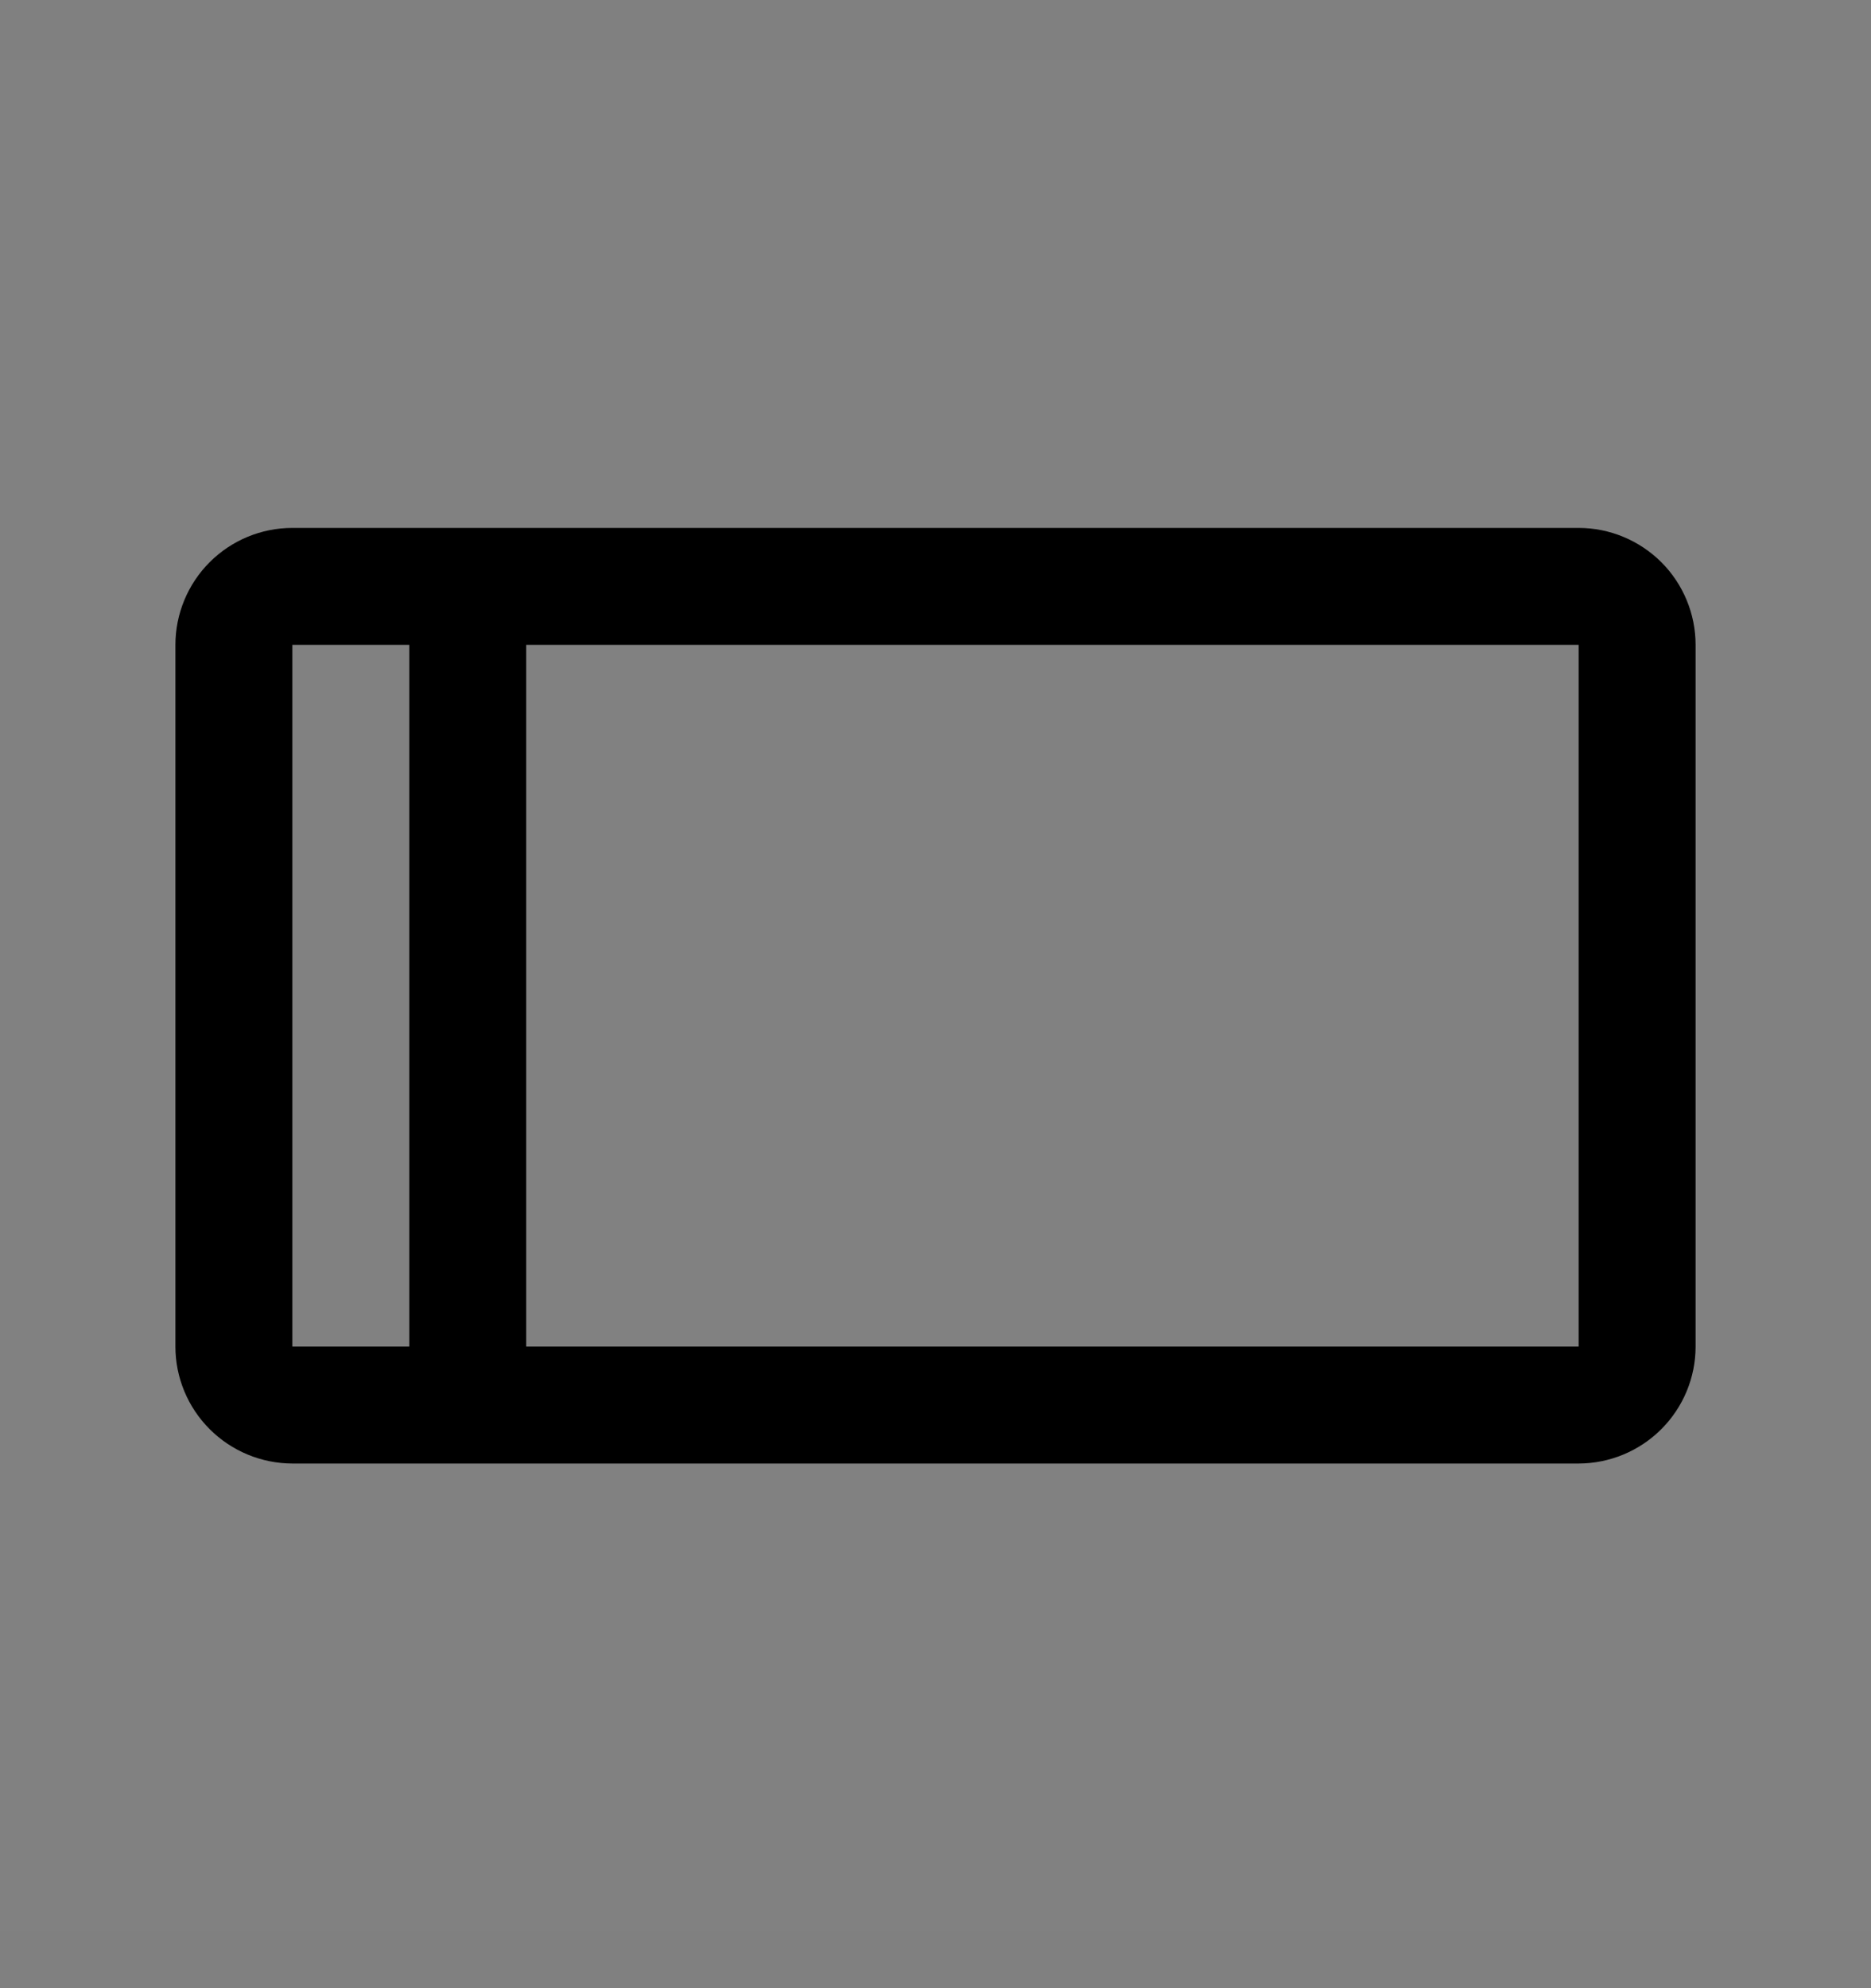 <svg viewBox="0 0 16 17" fill="none" xmlns="http://www.w3.org/2000/svg">
<rect x="0" y="0" width="16" height="17" fill="#808080" stroke="none"/>
<rect width="16" height="16" transform="translate(0 0.514)" fill="white" fill-opacity="0.01" style="mix-blend-mode:multiply"/>
<path d="M1.5 5.514V11.514C1.5 11.779 1.606 12.033 1.793 12.22C1.981 12.408 2.235 12.513 2.5 12.514H13.5C13.765 12.513 14.019 12.408 14.207 12.22C14.394 12.033 14.5 11.779 14.5 11.514V5.514C14.5 5.249 14.394 4.994 14.207 4.807C14.019 4.62 13.765 4.514 13.5 4.514H2.5C2.235 4.514 1.981 4.619 1.793 4.807C1.606 4.994 1.5 5.249 1.5 5.514V5.514ZM2.5 5.514H3.5V11.514H2.5V5.514ZM13.5 11.514H4.5V5.514H13.5V11.514Z" fill="currentColor"/>
</svg>

